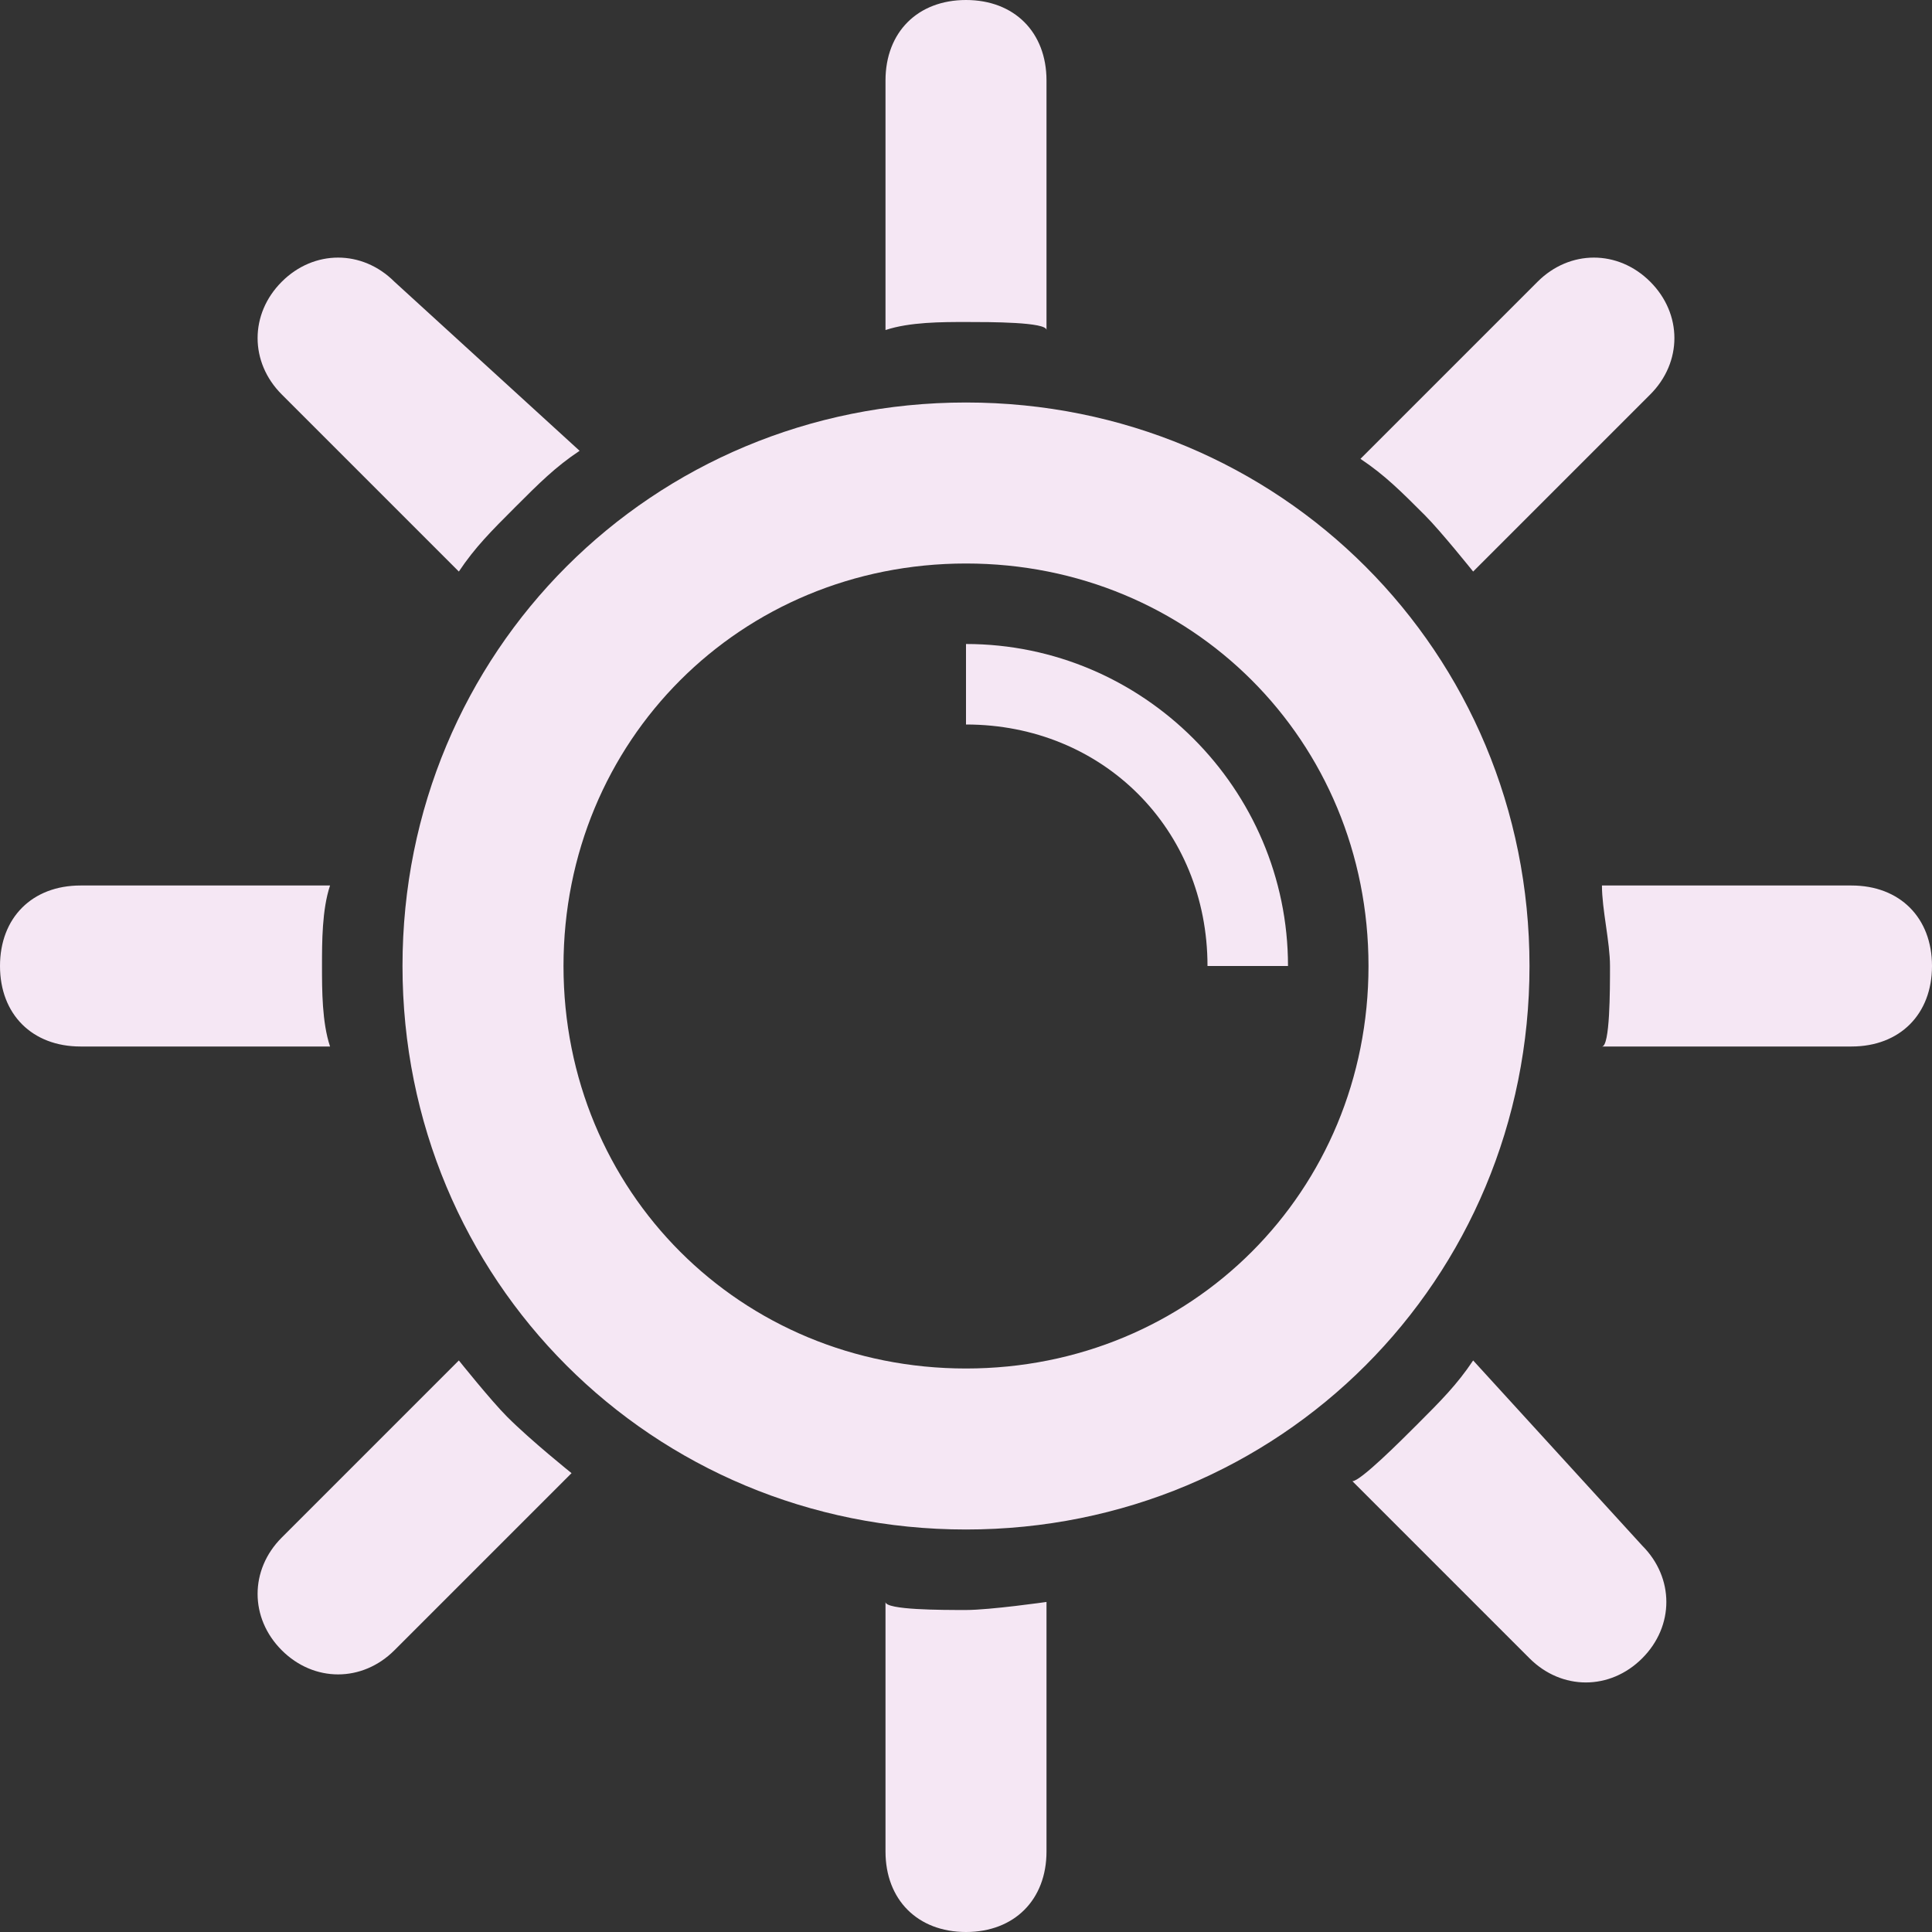 <svg viewBox="0 0 24 24" xml:space="preserve" xmlns="http://www.w3.org/2000/svg"><rect x="0" y="0" width="24" height="24" fill="#333333" stroke="none"/><path d="M12 5c-3.9 0-7 3.1-7 7s3.1 7 7 7 7-3.1 7-7-3.1-7-7-7zm0 12c-2.8 0-5-2.2-5-5s2.2-5 5-5 5 2.2 5 5-2.2 5-5 5zM4 12c0-.3 0-.7.1-1H1c-.6 0-1 .4-1 1s.4 1 1 1h3.1c-.1-.3-.1-.7-.1-1zM5.7 7.1c.2-.3.4-.5.7-.8s.5-.5.8-.7L4.9 3.5c-.4-.4-1-.4-1.4 0-.4.4-.4 1 0 1.4l2.2 2.2zM13 4.1V1c0-.6-.4-1-1-1s-1 .4-1 1v3.1c.3-.1.7-.1 1-.1.3 0 1 0 1 .1zM18.3 7.1l2.2-2.2c.4-.4.4-1 0-1.4-.4-.4-1-.4-1.4 0l-2.2 2.2c.3.2.5.4.8.7.2.2.6.7.6.7zM23 11h-3.1c0 .3.1.7.1 1 0 .3 0 1-.1 1H23c.6 0 1-.4 1-1s-.4-1-1-1zM18.3 16.9c-.2.3-.4.5-.7.8-.2.2-.7.7-.8.7l2.2 2.2c.4.4 1 .4 1.4 0 .4-.4.4-1 0-1.4l-2.1-2.3zM11 19.9V23c0 .6.4 1 1 1s1-.4 1-1v-3.1s-.7.1-1 .1c-.3 0-1 0-1-.1zM5.7 16.9l-2.2 2.2c-.4.4-.4 1 0 1.4.4.4 1 .4 1.4 0l2.2-2.2s-.5-.4-.8-.7c-.2-.2-.6-.7-.6-.7z" fill="#f5e7f4" class="fill-000000"></path><path d="M12 8v1c1.7 0 3 1.3 3 3h1c0-2.2-1.8-4-4-4z" fill="#f5e7f4" class="fill-000000"></path></svg>